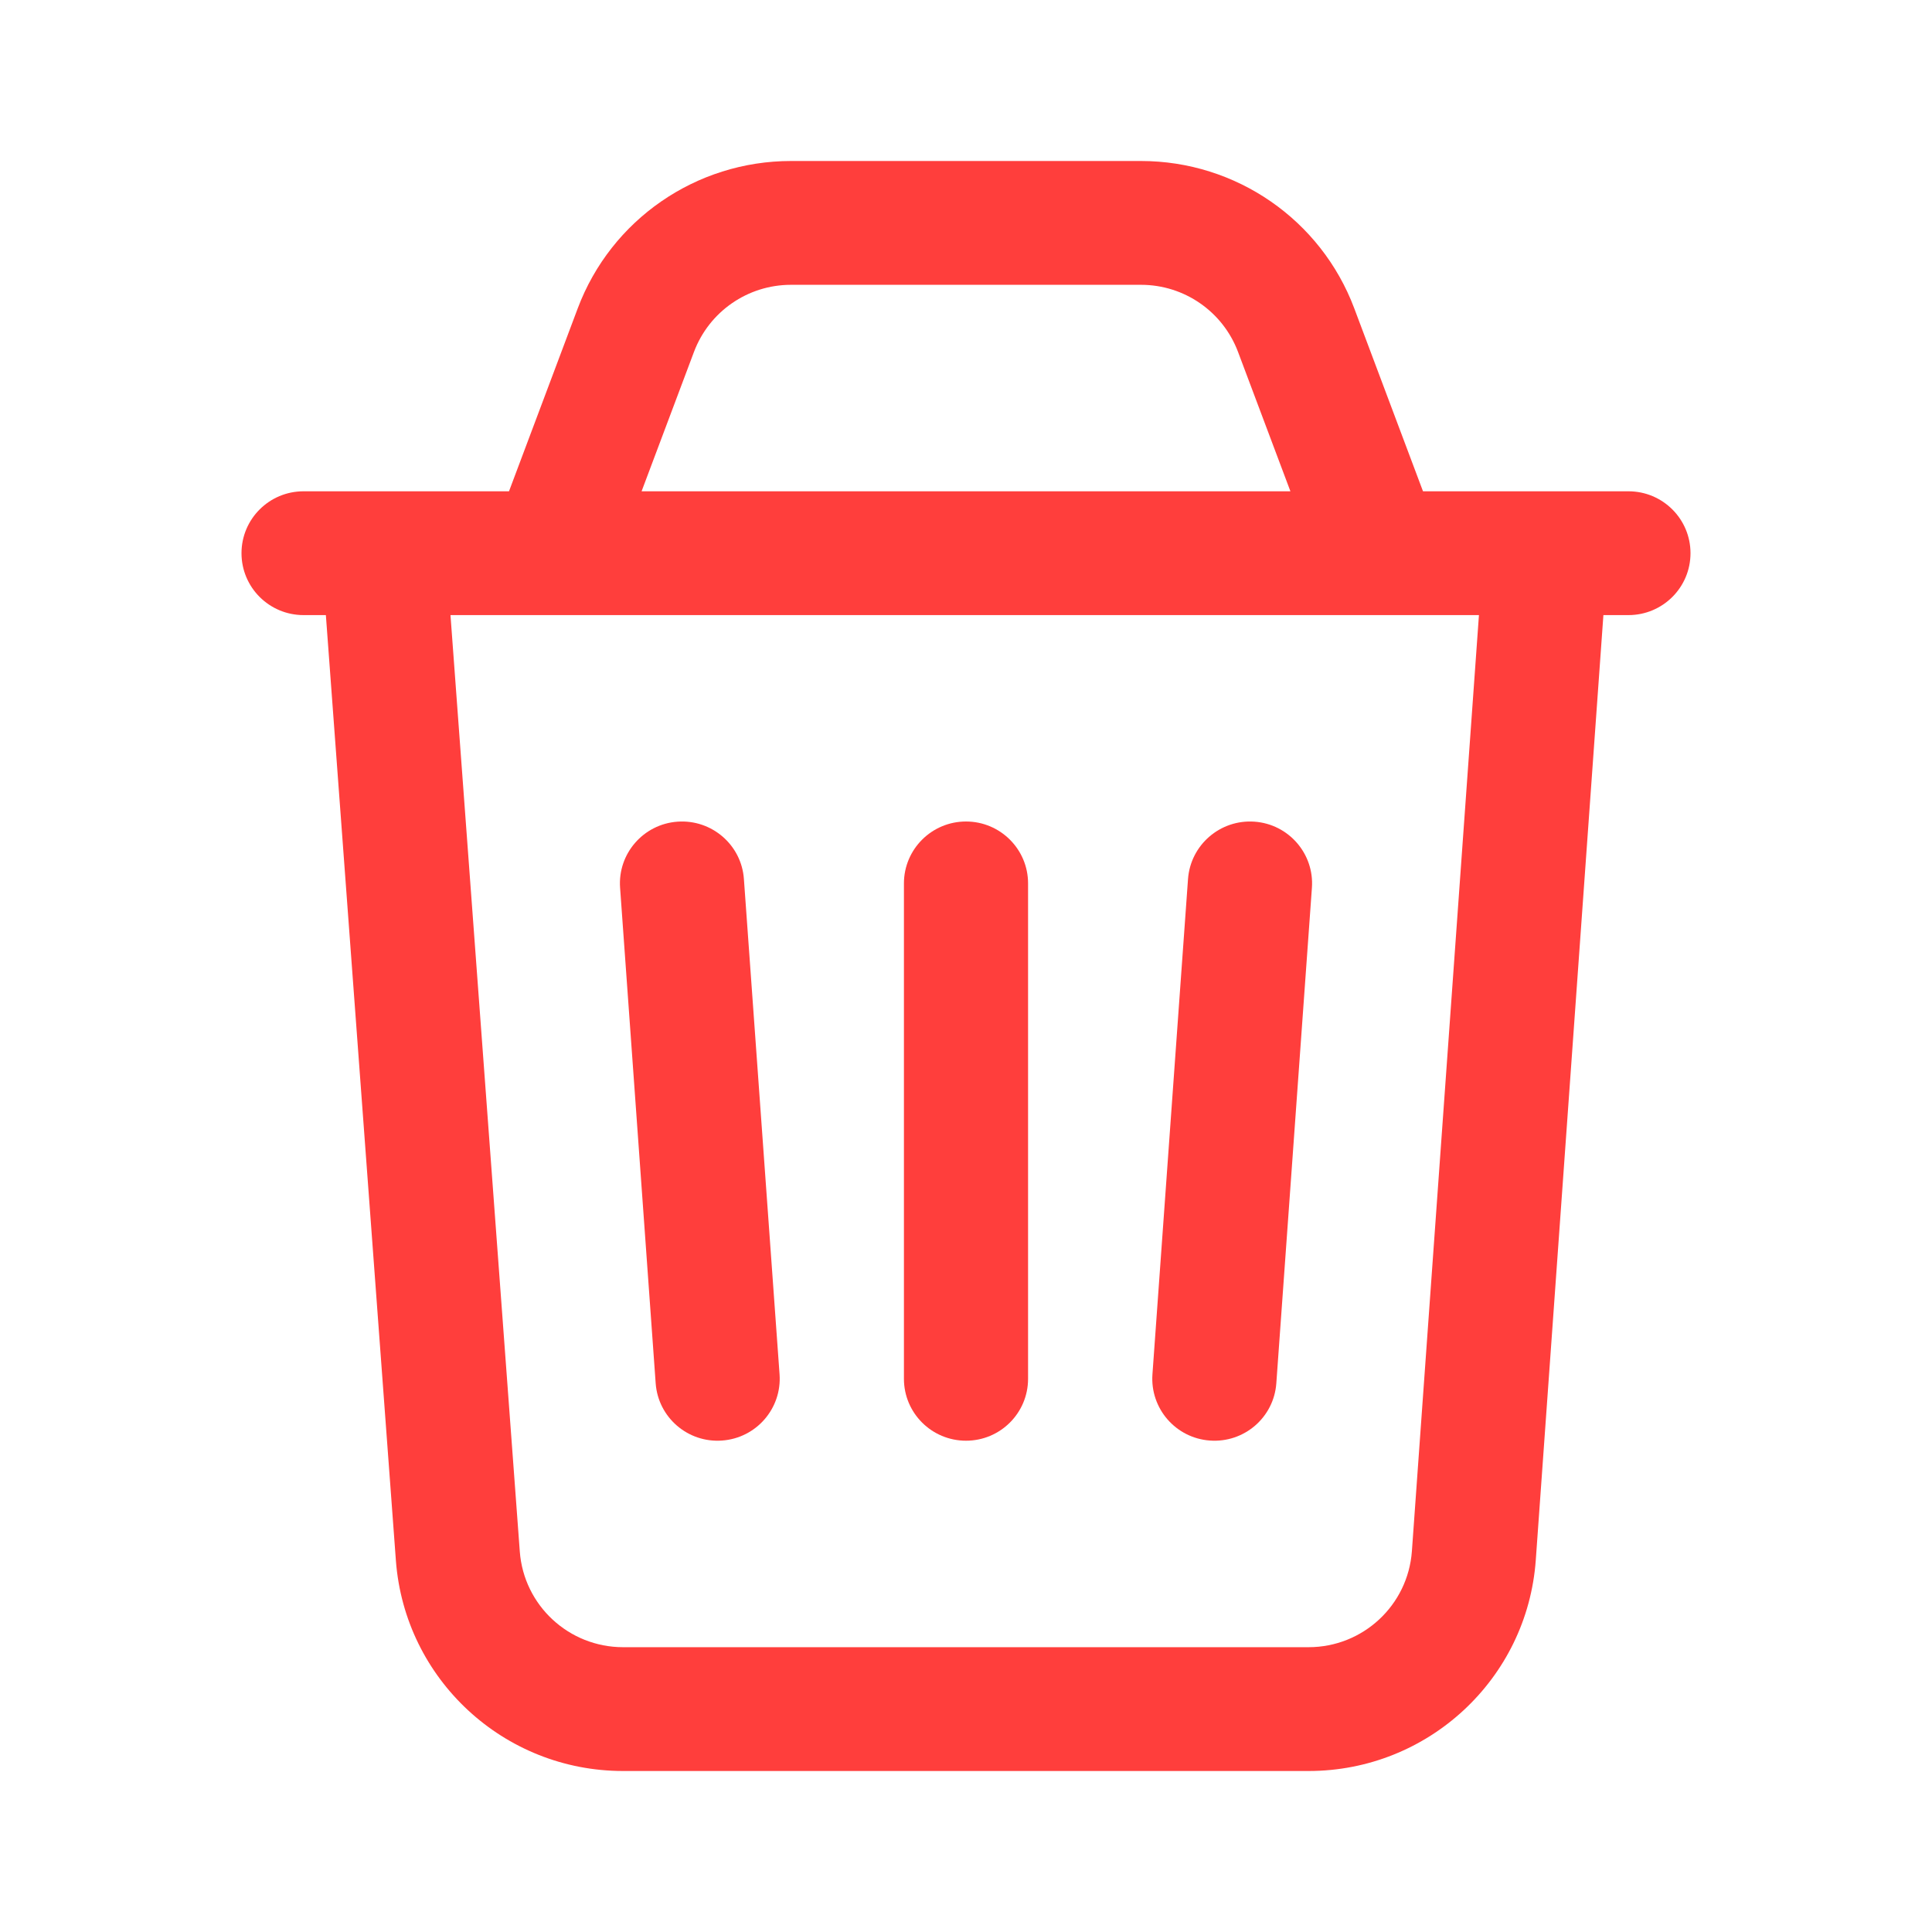 <svg width="24" height="24" viewBox="0 0 24 24" fill="none" xmlns="http://www.w3.org/2000/svg">
<path d="M12.771 10.974C12.771 10.55 12.426 10.205 12 10.205C11.574 10.205 11.229 10.55 11.229 10.974V17.128C11.229 17.553 11.574 17.897 12 17.897C12.426 17.897 12.771 17.553 12.771 17.128V10.974Z" fill="#FF3E3C"/>
<path d="M15.583 10.207C16.008 10.237 16.328 10.606 16.297 11.029L15.855 17.183C15.825 17.607 15.456 17.926 15.03 17.895C14.606 17.865 14.286 17.497 14.316 17.073L14.758 10.919C14.789 10.496 15.158 10.177 15.583 10.207Z" fill="#FF3E3C"/>
<path d="M9.241 10.919C9.211 10.496 8.842 10.177 8.417 10.207C7.992 10.237 7.672 10.606 7.703 11.029L8.145 17.183C8.175 17.607 8.544 17.926 8.969 17.895C9.394 17.865 9.714 17.497 9.684 17.073L9.241 10.919Z" fill="#FF3E3C"/>
<path fill-rule="evenodd" clip-rule="evenodd" d="M9.826 2C8.646 2 7.591 2.729 7.177 3.83L6.323 6.103H3.771C3.345 6.103 3 6.447 3 6.872C3 7.297 3.345 7.641 3.771 7.641H4.048L4.918 19.387C5.029 20.86 6.258 22 7.74 22H16.256C17.74 22 18.972 20.856 19.078 19.38L19.918 7.641H20.229C20.655 7.641 21 7.297 21 6.872C21 6.447 20.655 6.103 20.229 6.103H17.677L16.823 3.83C16.409 2.729 15.354 2 14.174 2H9.826ZM17.125 7.641C17.137 7.641 17.149 7.641 17.161 7.641H18.372L17.539 19.27C17.49 19.942 16.93 20.462 16.256 20.462H7.74C7.067 20.462 6.507 19.944 6.457 19.273L5.596 7.641H6.839C6.851 7.641 6.863 7.641 6.875 7.641H17.125ZM16.03 6.103L15.379 4.371C15.19 3.87 14.711 3.538 14.174 3.538H9.826C9.289 3.538 8.81 3.87 8.621 4.371L7.97 6.103H16.03Z" fill="#FF3E3C"/>
</svg>
